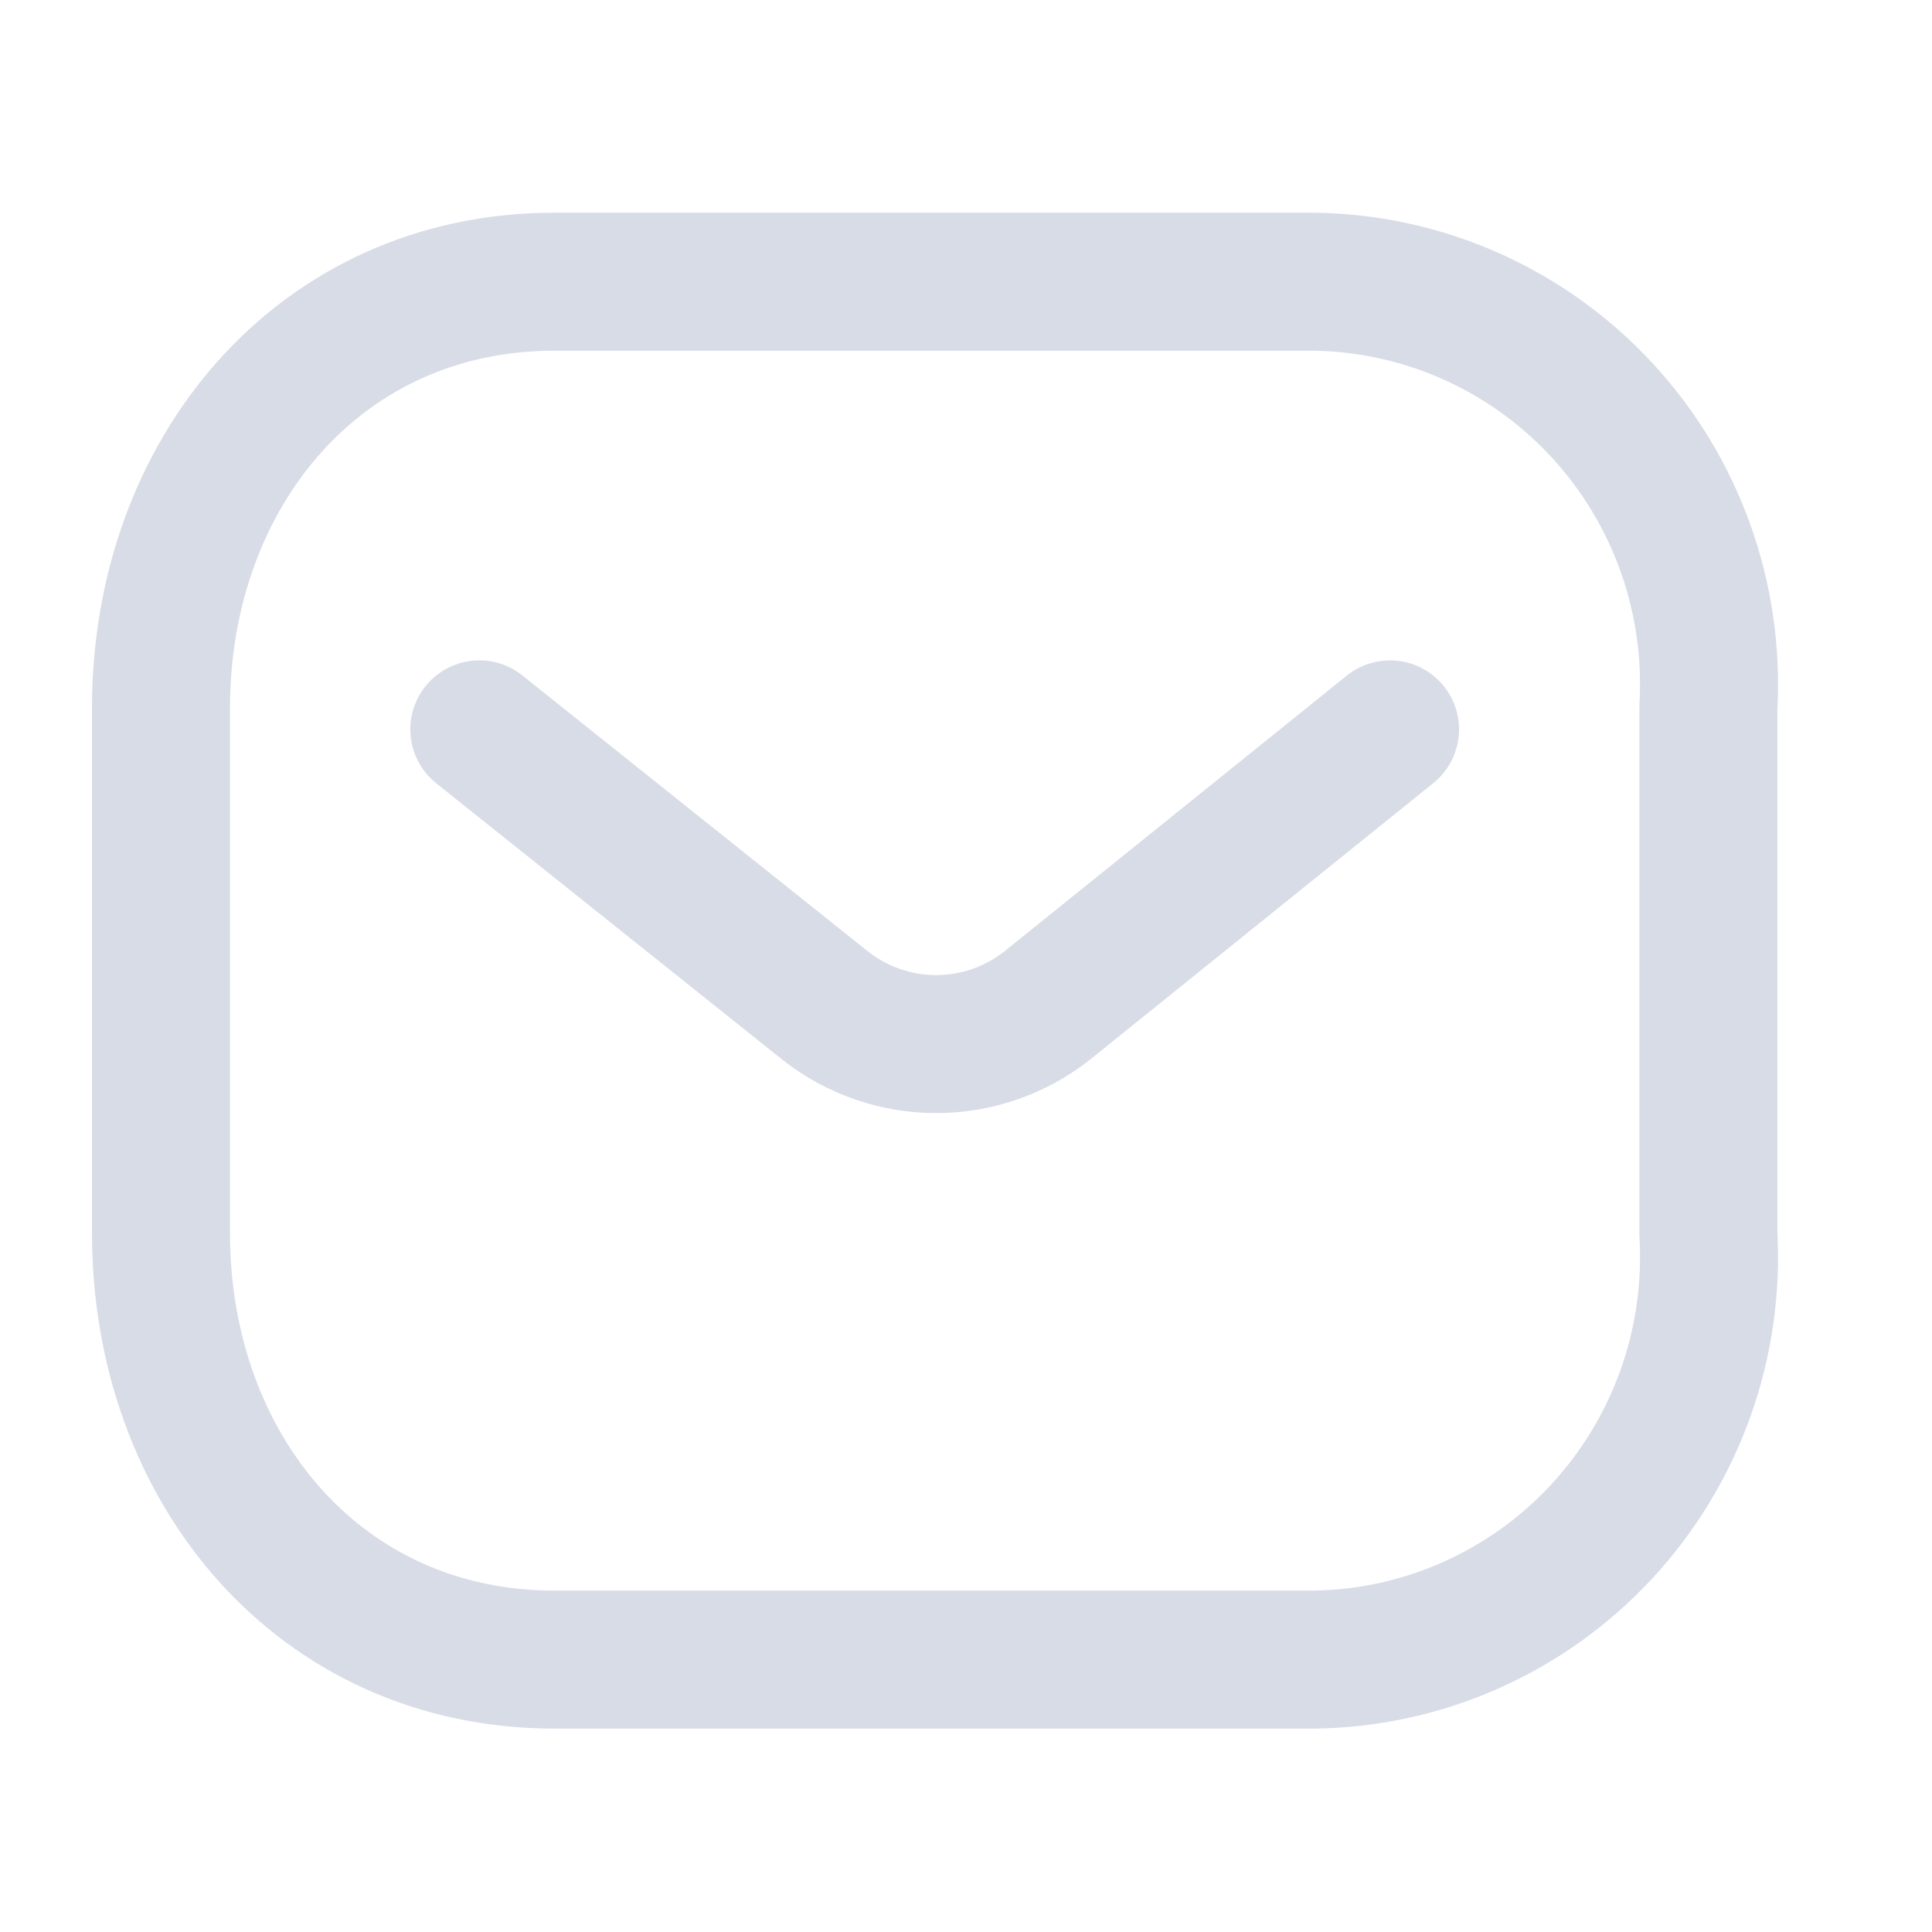 <svg width="21" height="21" viewBox="0 0 21 21" fill="none" xmlns="http://www.w3.org/2000/svg">
<path d="M15.109 7.928L11.377 10.934C10.671 11.487 9.681 11.487 8.974 10.934L5.21 7.928" stroke="#A6B0C6" stroke-opacity="0.43" stroke-width="1.5" stroke-linecap="round" stroke-linejoin="round"/>
<path fill-rule="evenodd" clip-rule="evenodd" d="M6.027 3.062H14.276C15.466 3.076 16.598 3.579 17.409 4.454C18.22 5.329 18.639 6.5 18.569 7.695V13.407C18.639 14.601 18.22 15.772 17.409 16.648C16.598 17.523 15.466 18.026 14.276 18.039H6.027C3.472 18.039 1.75 15.961 1.75 13.407V7.695C1.75 5.141 3.472 3.062 6.027 3.062Z" stroke="#A6B0C6" stroke-opacity="0.43" stroke-width="1.5" stroke-linecap="round" stroke-linejoin="round"/>
</svg>
